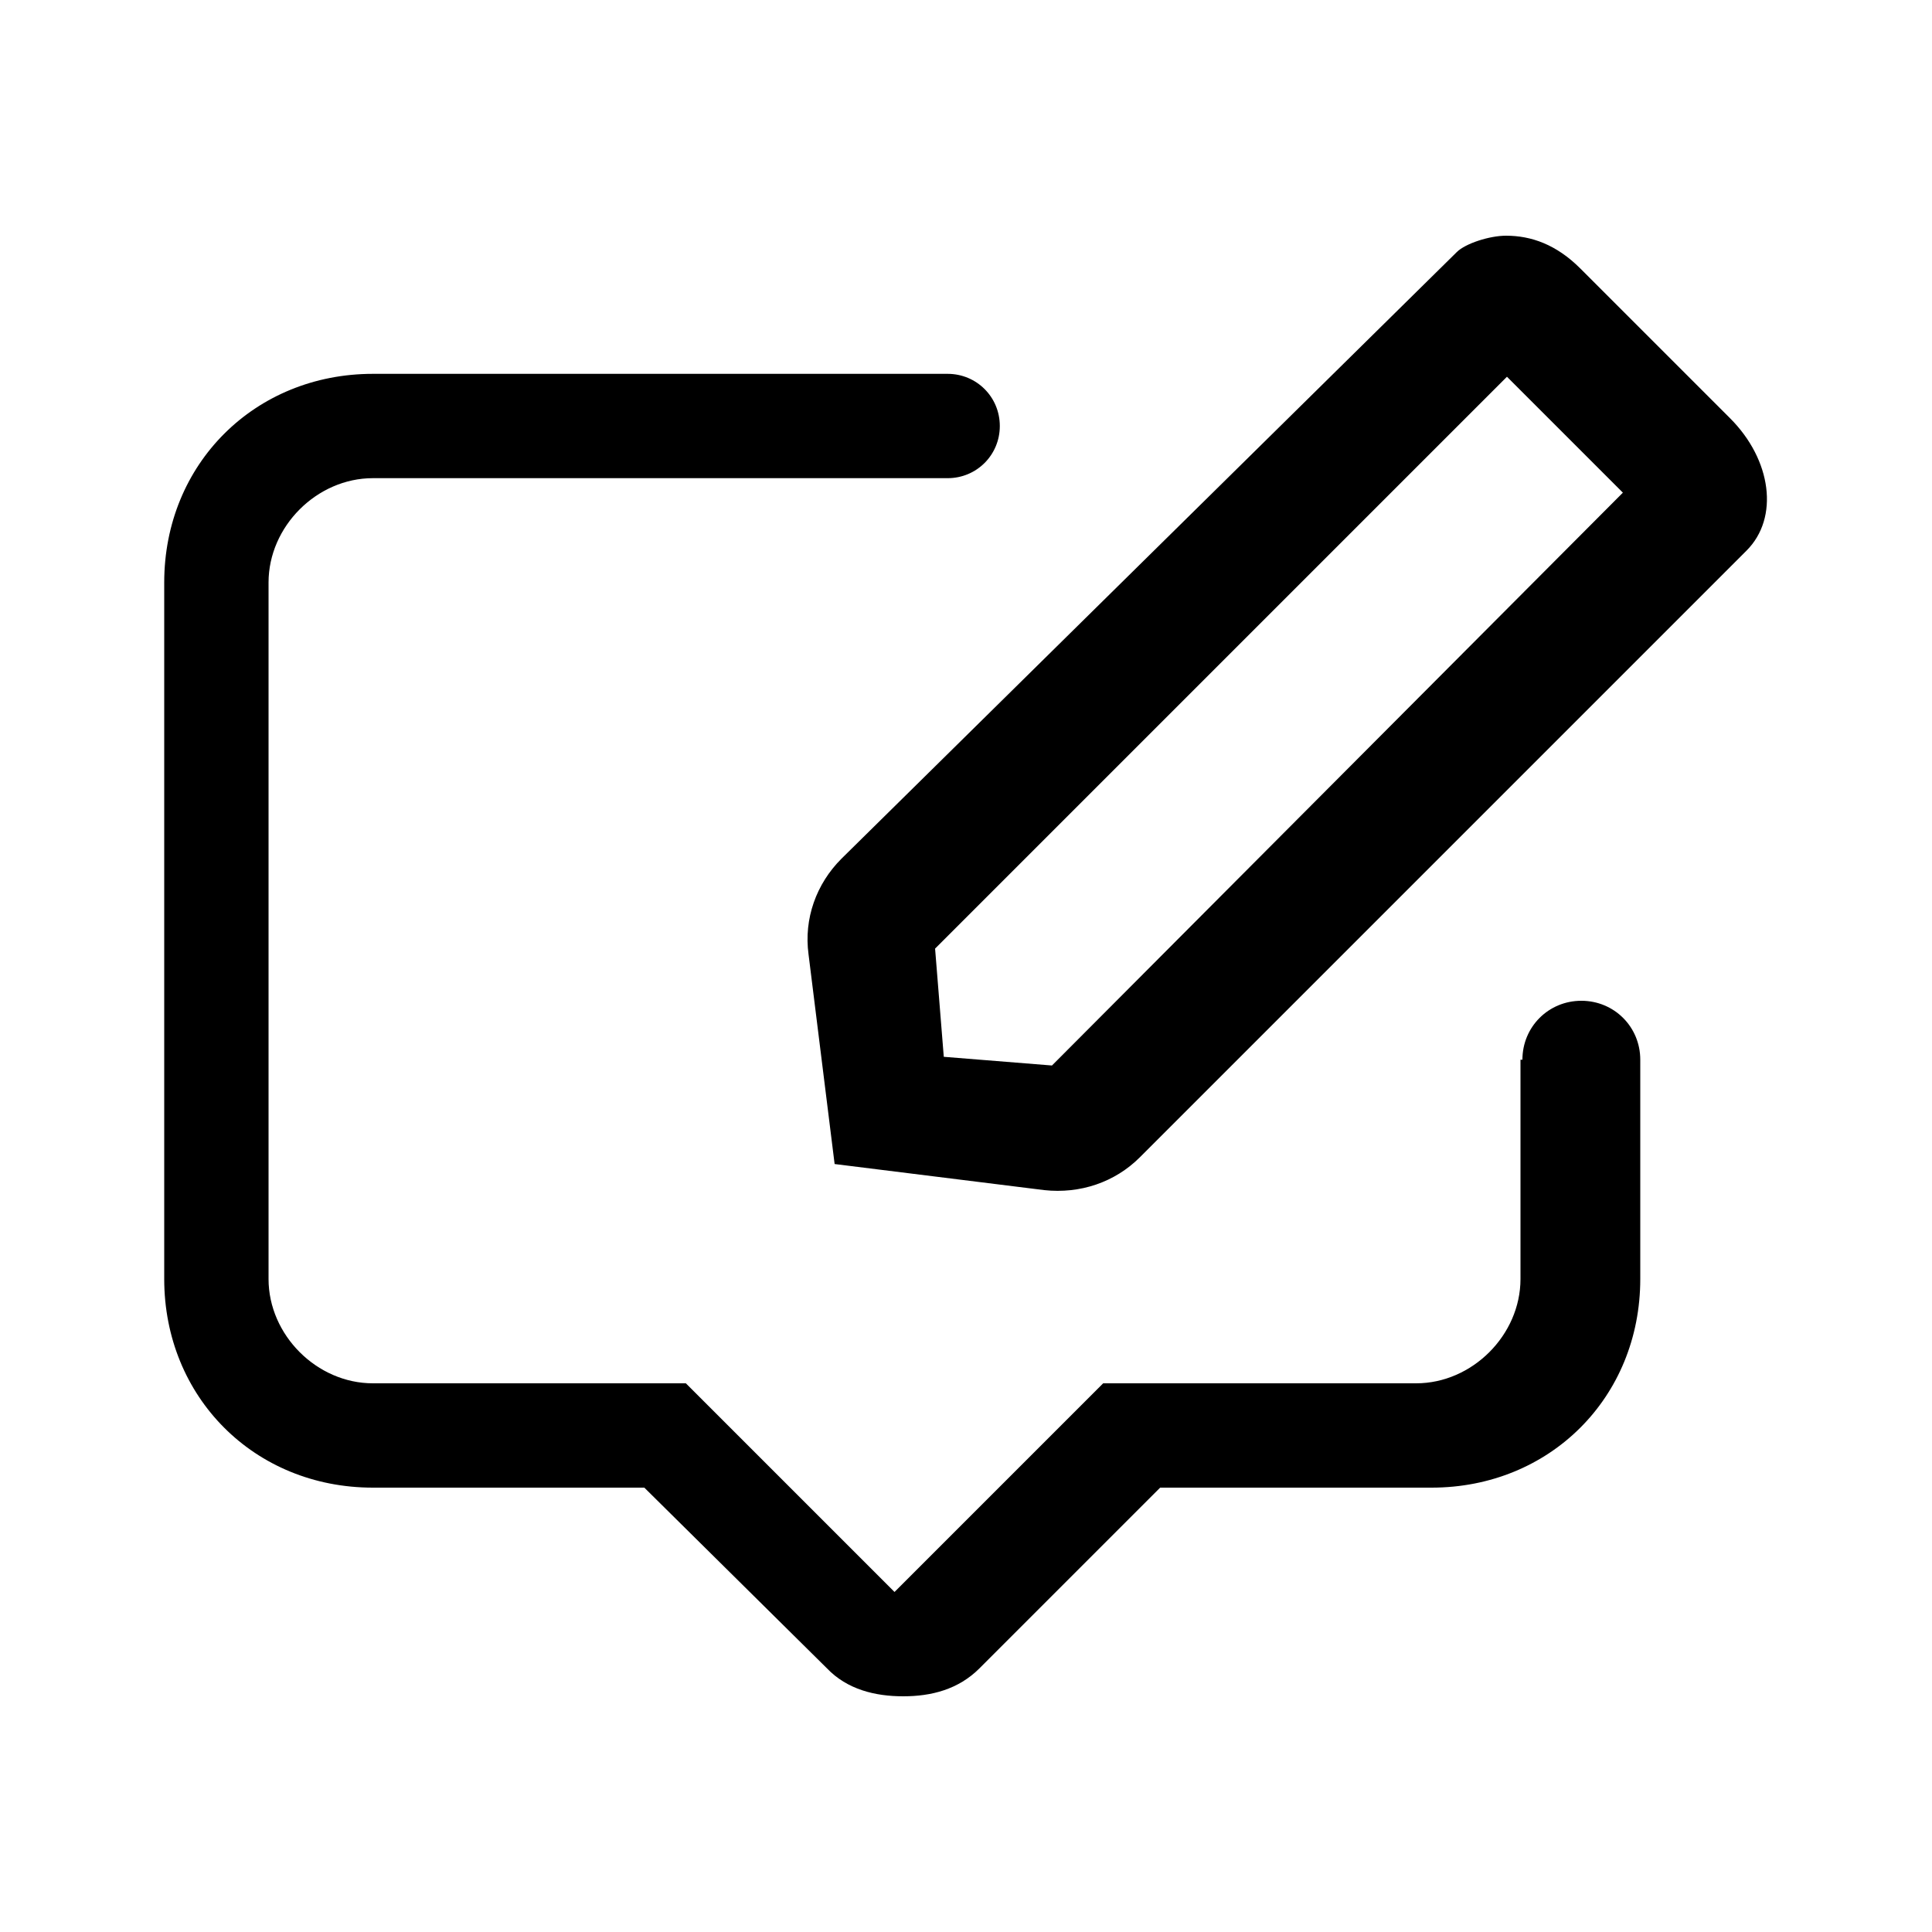 <svg t="1639477617088" viewBox="0 0 1024 1024" version="1.1" xmlns="http://www.w3.org/2000/svg" p-id="20645" width="200" height="200"><path d="M806.912 561.664c0-17.408 13.824-31.232 31.232-31.232 17.408 0 31.232 13.824 31.232 31.232v116.224c0 62.976-48.128 110.592-110.592 110.592h-143.872l-95.744 95.744c-11.264 11.264-25.6 14.848-40.448 14.848-14.848 0-29.696-3.584-40.448-14.848L341.504 788.48H197.632c-62.976 0-110.592-48.128-110.592-110.592V308.736c0-62.976 48.128-110.592 110.592-110.592h304.64c15.36 0 27.648 12.288 27.648 27.648 0 15.36-12.288 27.648-27.648 27.648H197.632c-29.696 0-55.296 25.6-55.296 55.296v369.152c0 29.696 25.6 55.296 55.296 55.296H363.52l110.592 110.592 110.592-110.592h165.888c29.696 0 55.296-25.6 55.296-55.296v-116.224zM860.16 261.12l-61.44-61.44-303.104 303.104 4.608 57.344 57.344 4.608L860.16 261.12z m-88.064-127.488c4.608-4.608 17.408-8.704 26.112-8.704 13.312 0 26.624 4.608 39.424 17.408l79.36 79.36c22.016 22.016 26.112 52.736 8.704 70.144L604.16 613.376c-13.312 13.312-31.744 19.456-50.688 17.408l-111.104-13.824-13.824-111.104c-2.56-18.944 4.096-37.376 17.408-50.688l326.144-321.536z" p-id="20646"></path></svg>